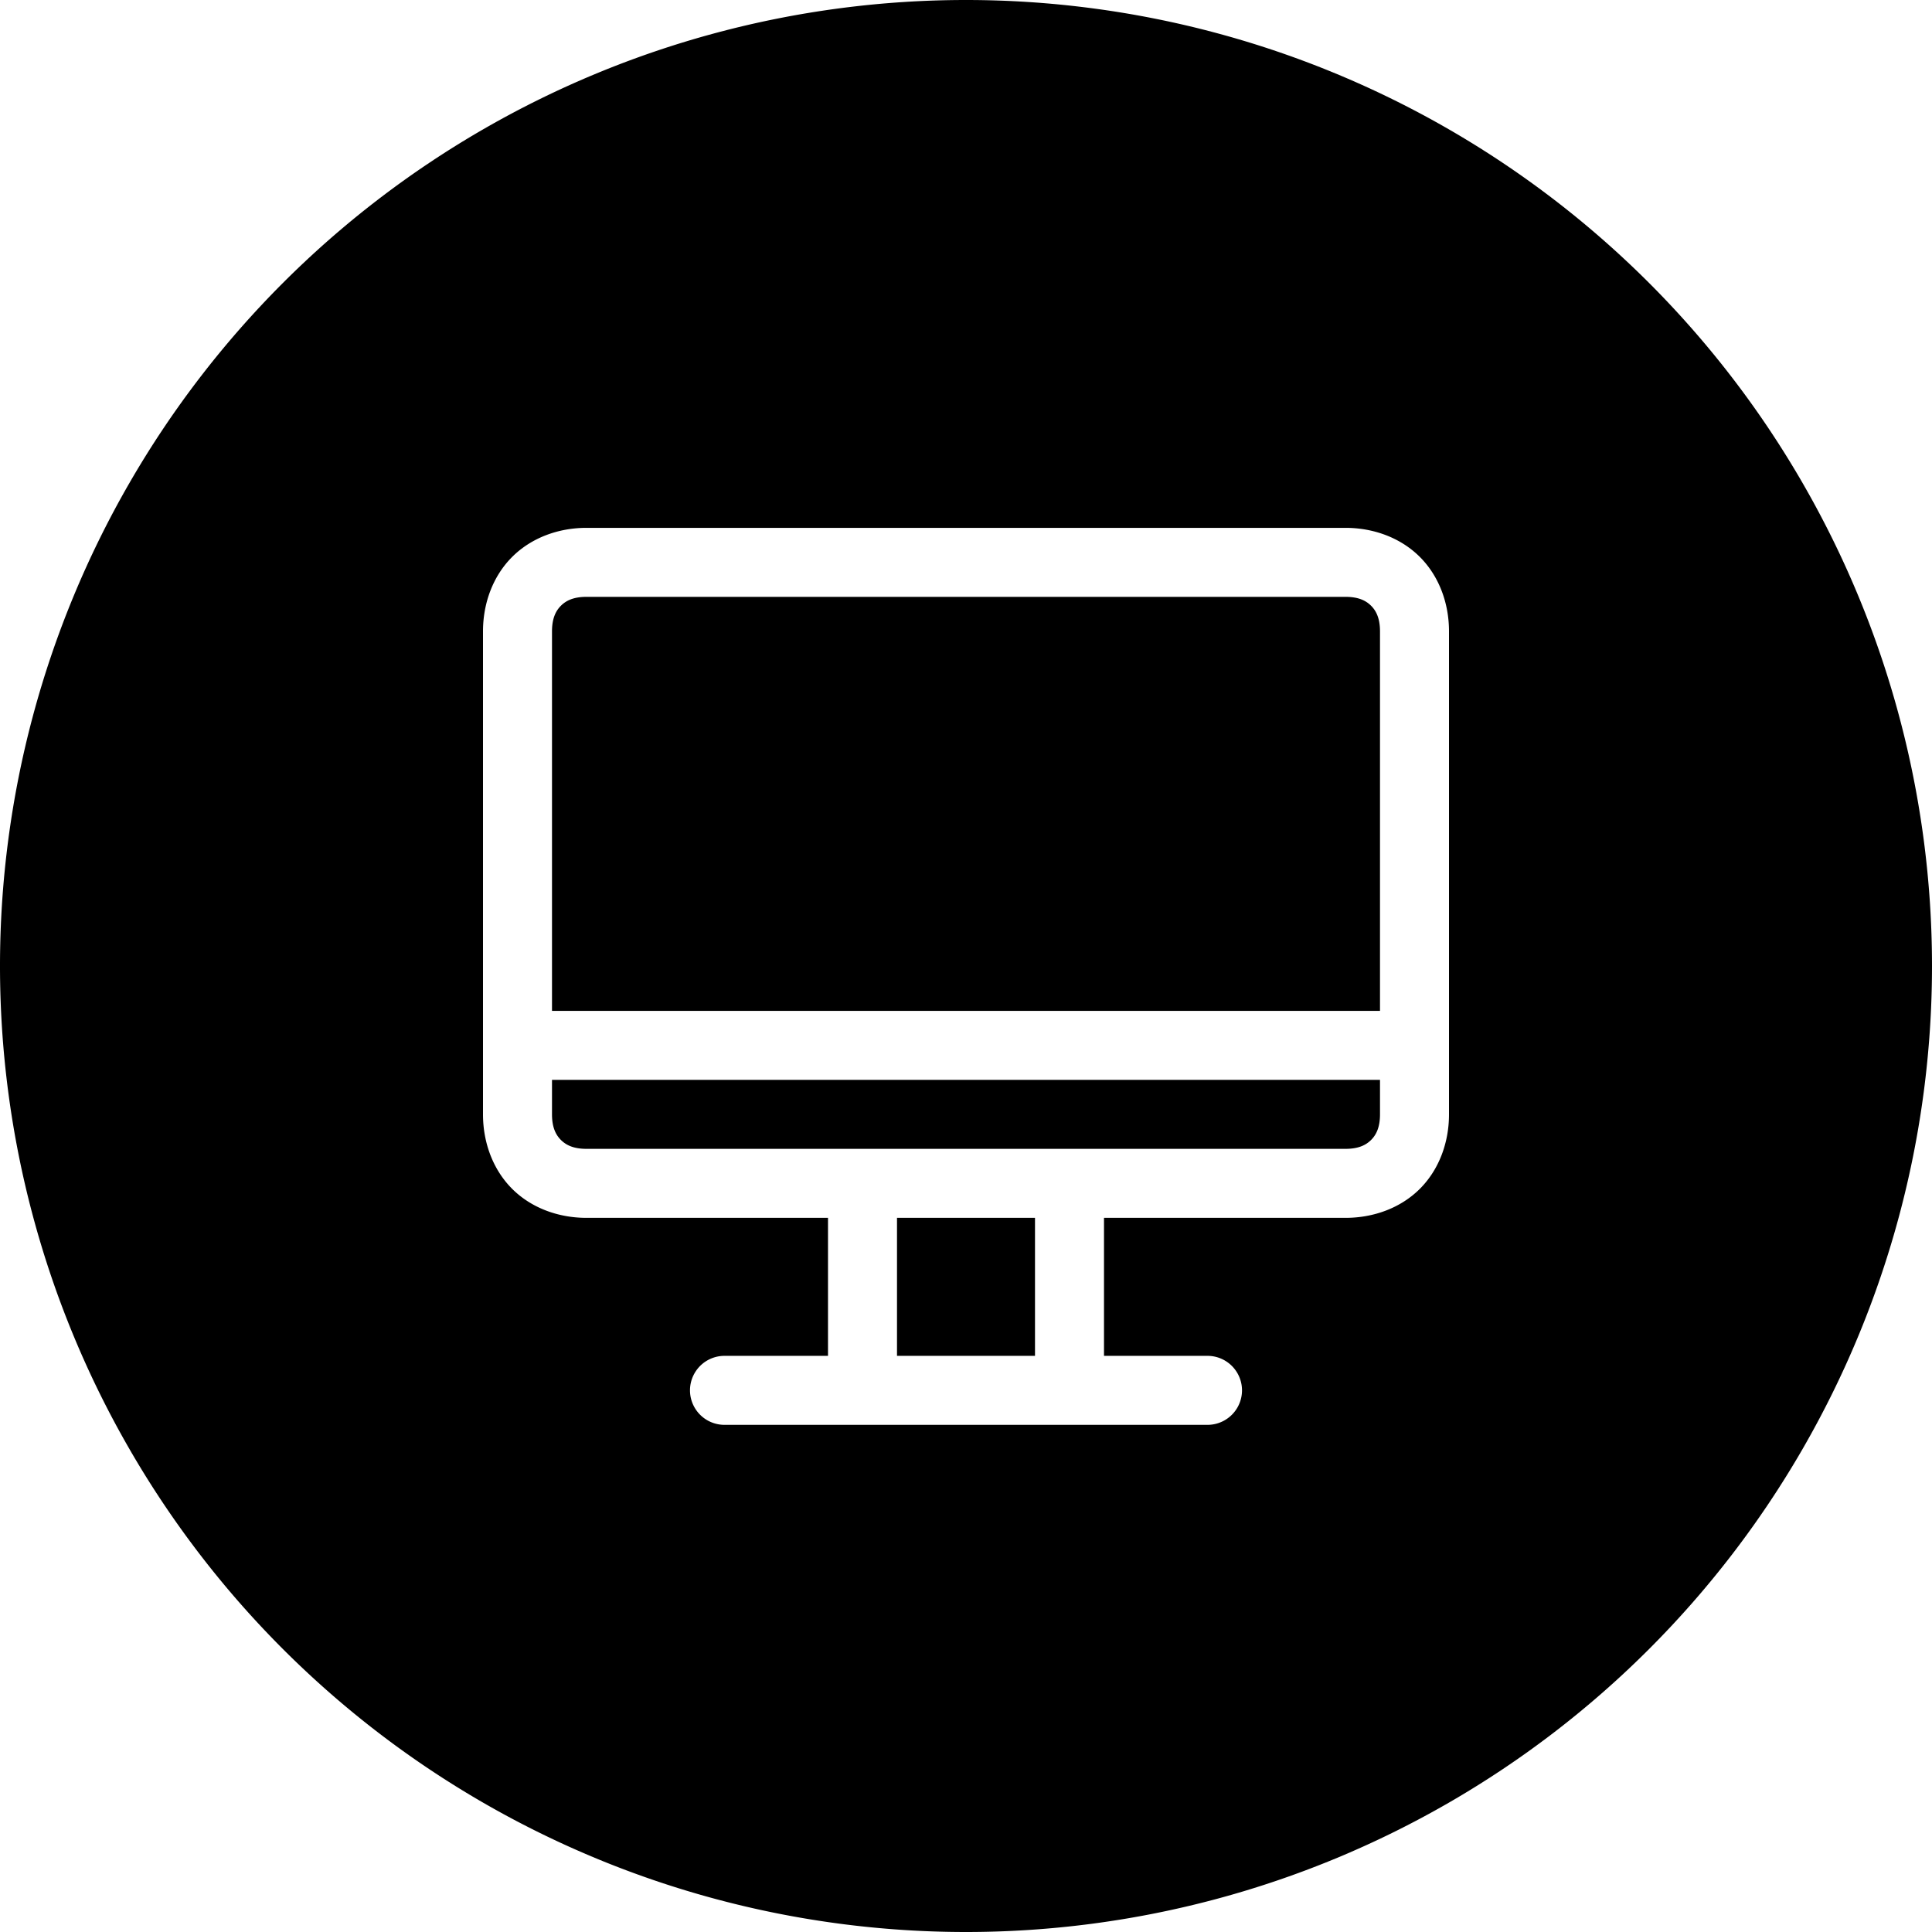<svg xmlns="http://www.w3.org/2000/svg" id="Layer_1" width="28" height="28" viewBox="0 0 28 28"><path id="circle3918-0-8-6" d="M 14 0 A 14 14 0 0 0 0 14 A 14 14 0 0 0 14 28 A 14 14 0 0 0 28 14 A 14 14 0 0 0 14 0 z M 8.5 7.65 L 19.5 7.65 C 19.911 7.65 20.302 7.796 20.578 8.072 C 20.854 8.348 21 8.739 21 9.15 L 21 16.15 C 21 16.562 20.854 16.953 20.578 17.229 C 20.302 17.505 19.911 17.65 19.5 17.65 L 16 17.65 L 16 19.65 L 17.5 19.65 A 0.5 0.5 0 1 1 17.5 20.65 L 10.5 20.65 A 0.5 0.5 0 1 1 10.5 19.65 L 12 19.65 L 12 17.65 L 8.5 17.65 C 8.089 17.65 7.698 17.505 7.422 17.229 C 7.146 16.953 7 16.562 7 16.15 L 7 15.65 L 7 14.65 L 7 9.15 C 7 8.739 7.146 8.348 7.422 8.072 C 7.698 7.796 8.089 7.65 8.5 7.65 z M 8.5 8.65 C 8.311 8.65 8.203 8.705 8.129 8.779 C 8.055 8.853 8 8.962 8 9.15 L 8 14.65 L 20 14.65 L 20 9.15 C 20 8.962 19.945 8.853 19.871 8.779 C 19.797 8.705 19.689 8.65 19.5 8.65 L 8.5 8.65 z M 8 15.65 L 8 16.15 C 8 16.339 8.055 16.447 8.129 16.521 C 8.203 16.595 8.311 16.65 8.5 16.65 L 12.5 16.65 L 15.5 16.65 L 19.5 16.65 C 19.689 16.65 19.797 16.595 19.871 16.521 C 19.945 16.447 20 16.339 20 16.15 L 20 15.65 L 8 15.65 z M 13 17.65 L 13 19.65 L 15 19.65 L 15 17.65 L 13 17.65 z "/></svg>